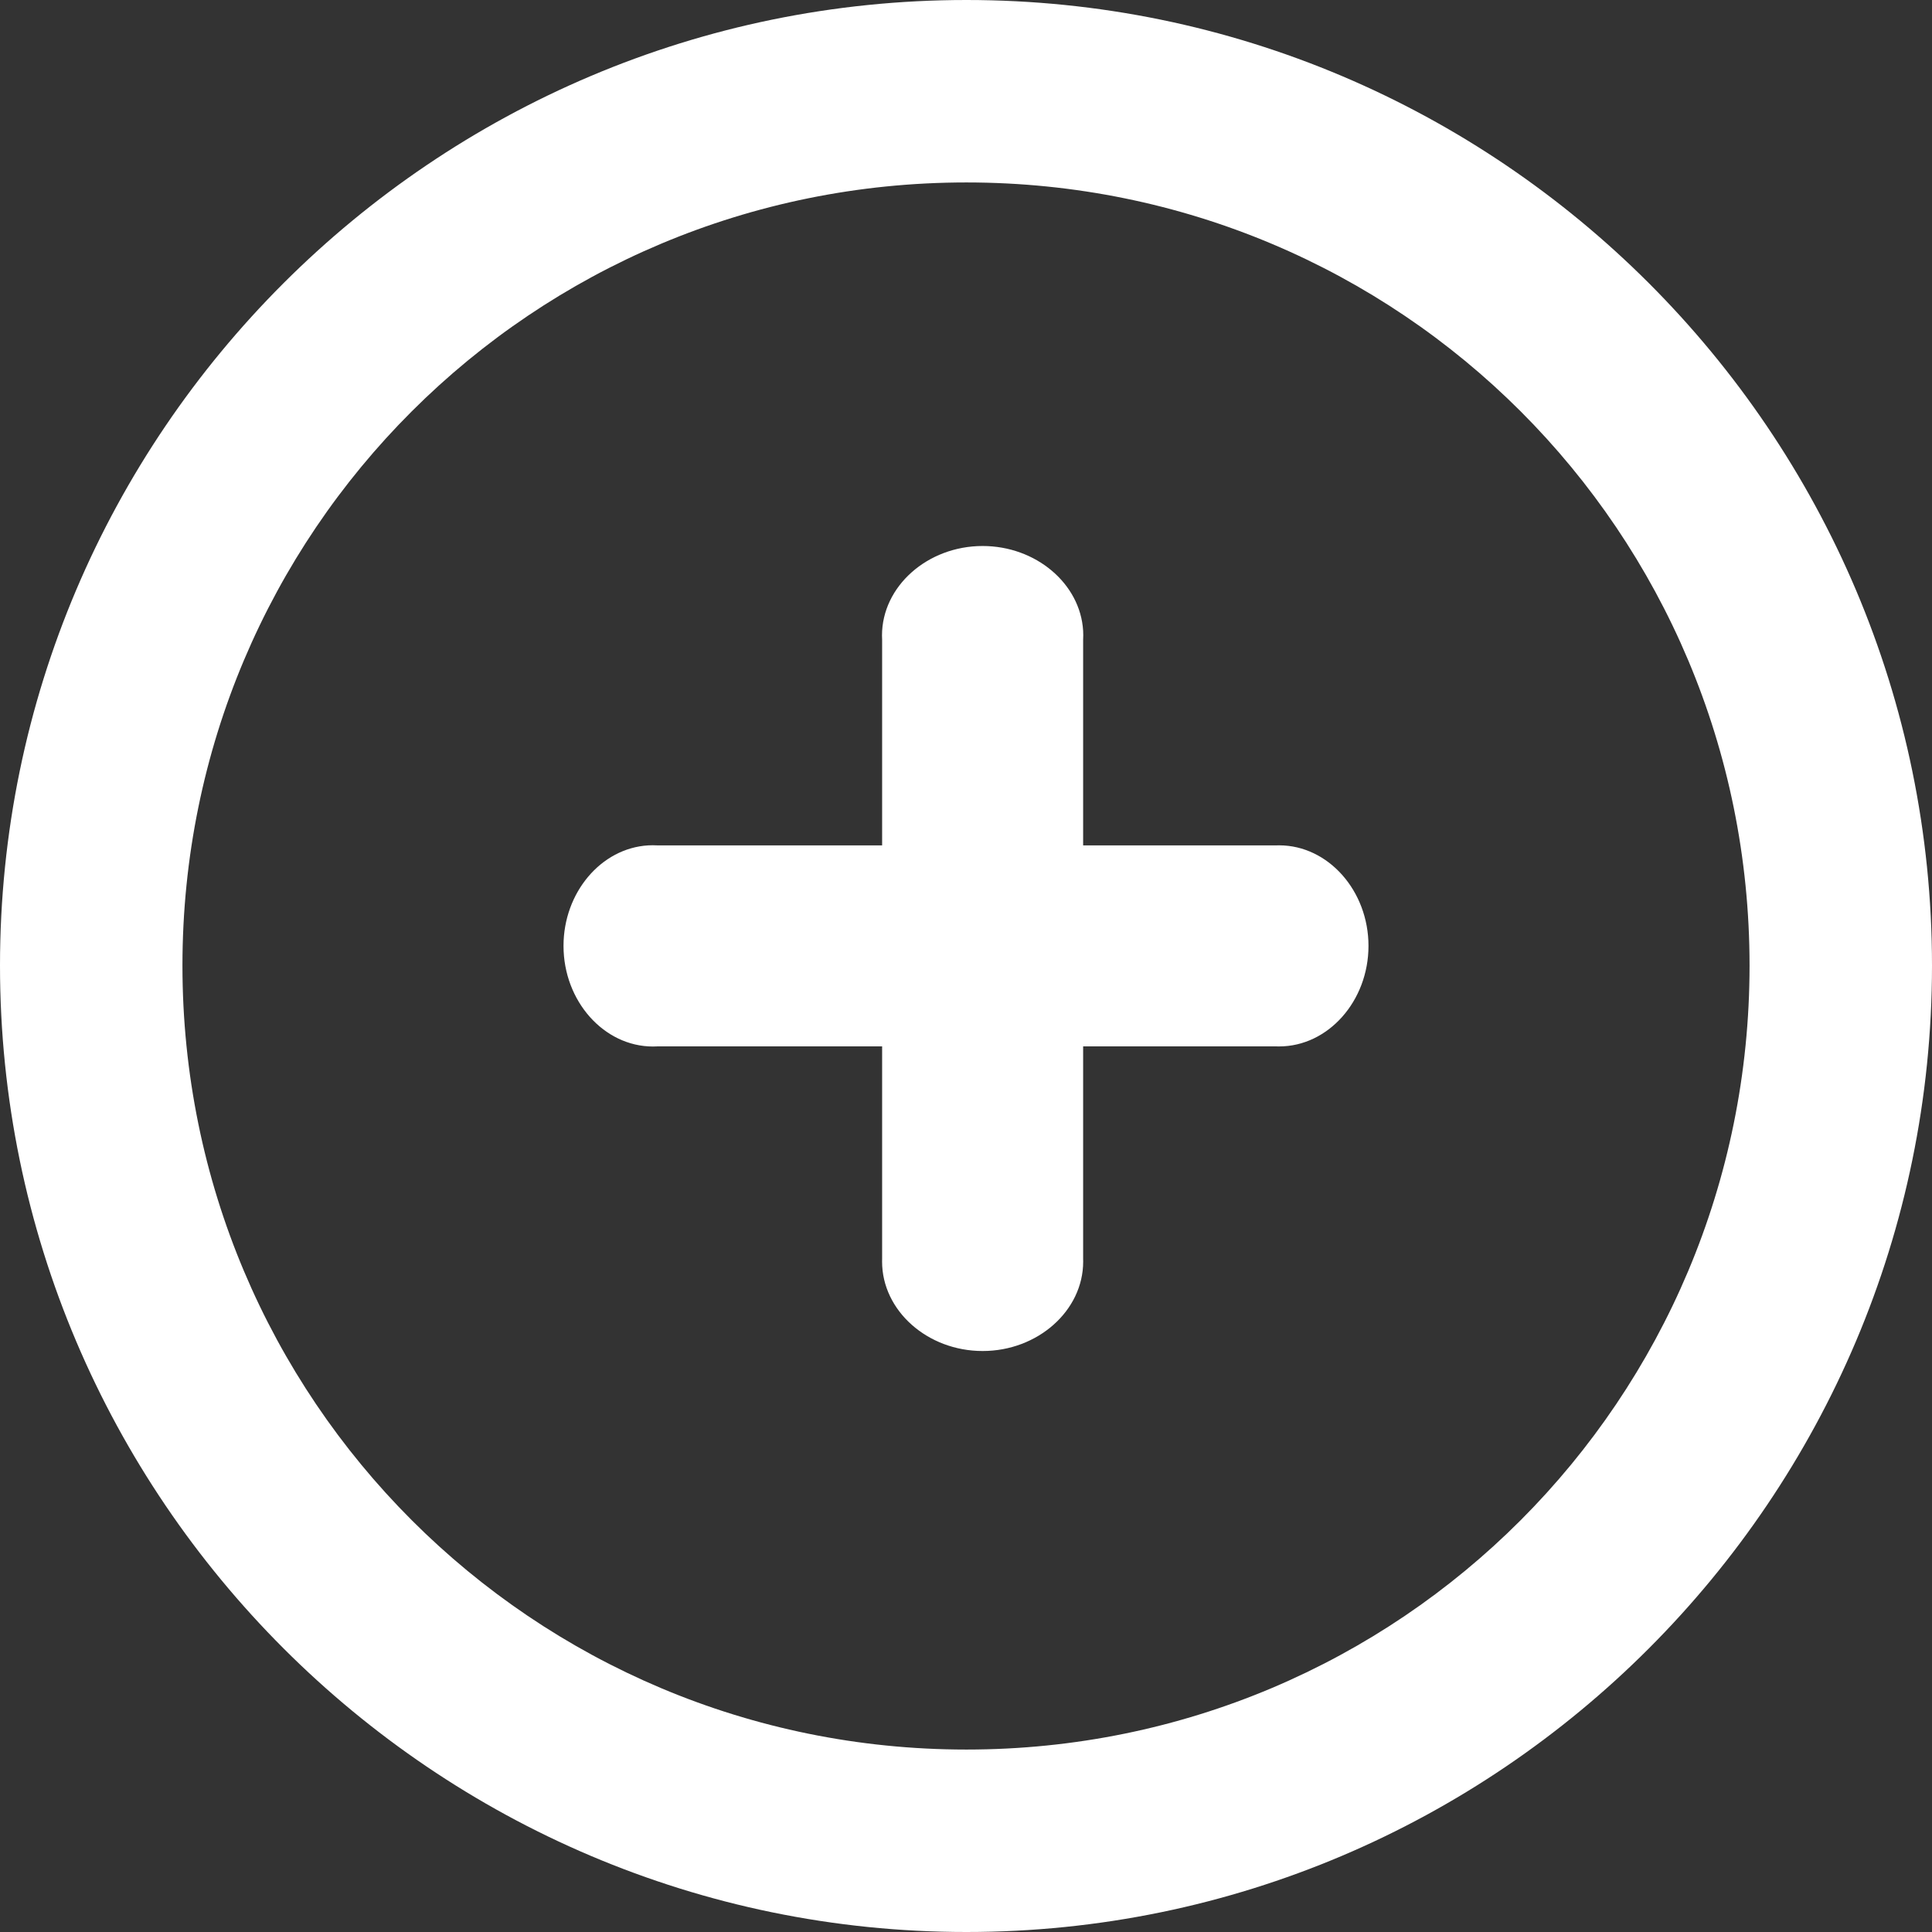 <?xml version="1.0" encoding="UTF-8" standalone="no"?>
<svg width="46px" height="46px" viewBox="0 0 46 46" version="1.1" xmlns="http://www.w3.org/2000/svg" xmlns:xlink="http://www.w3.org/1999/xlink">
    <rect x="0" y="0" width="46" height="46" fill="#333333" stroke="none"/>
    <!-- Generator: Sketch 3.8.3 (29802) - http://www.bohemiancoding.com/sketch -->
    <title>Group 14</title>
    <desc>Created with Sketch.</desc>
    <defs></defs>
    <g id="Page-1" stroke="none" stroke-width="1" fill="none" fill-rule="evenodd">
        <g id="Group-14" fill="#FFFFFF">
            <path d="M23.01,0 C10.334,0 0,10.314 0,22.99 C0,35.666 10.334,46 23.01,46 C35.686,46 46,35.666 46,22.99 C46,10.314 35.686,0 23.01,0 L23.01,0 Z M23.01,4.344 C33.338,4.344 41.656,12.662 41.656,22.99 C41.656,33.318 33.338,41.656 23.01,41.656 C12.682,41.656 4.344,33.318 4.344,22.99 C4.344,12.662 12.682,4.344 23.01,4.344 L23.01,4.344 Z M21.003,24.914 L15.647,24.914 C15.614,24.916 15.58,24.917 15.547,24.917 C14.378,24.917 13.417,23.835 13.417,22.521 C13.417,21.254 14.309,20.195 15.434,20.128 C15.505,20.124 15.576,20.124 15.647,20.128 L21.003,20.128 L21.003,15.231 C21.001,15.197 21,15.164 21,15.13 C21,13.962 22.082,13 23.396,13 C24.662,13 25.721,13.893 25.789,15.017 C25.793,15.088 25.793,15.16 25.789,15.231 L25.789,20.128 L30.395,20.128 C30.415,20.127 30.435,20.127 30.455,20.127 C31.623,20.127 32.583,21.208 32.583,22.521 C32.583,23.834 31.623,24.915 30.455,24.915 C30.435,24.915 30.415,24.915 30.395,24.914 L25.789,24.914 L25.789,29.978 C25.789,29.998 25.79,30.018 25.79,30.038 C25.79,31.206 24.709,32.167 23.396,32.167 C22.082,32.167 21.002,31.206 21.002,30.038 C21.002,30.018 21.002,29.998 21.003,29.978 L21.003,24.914 Z" id="Combined-Shape"></path>
        </g>
    </g>
</svg>